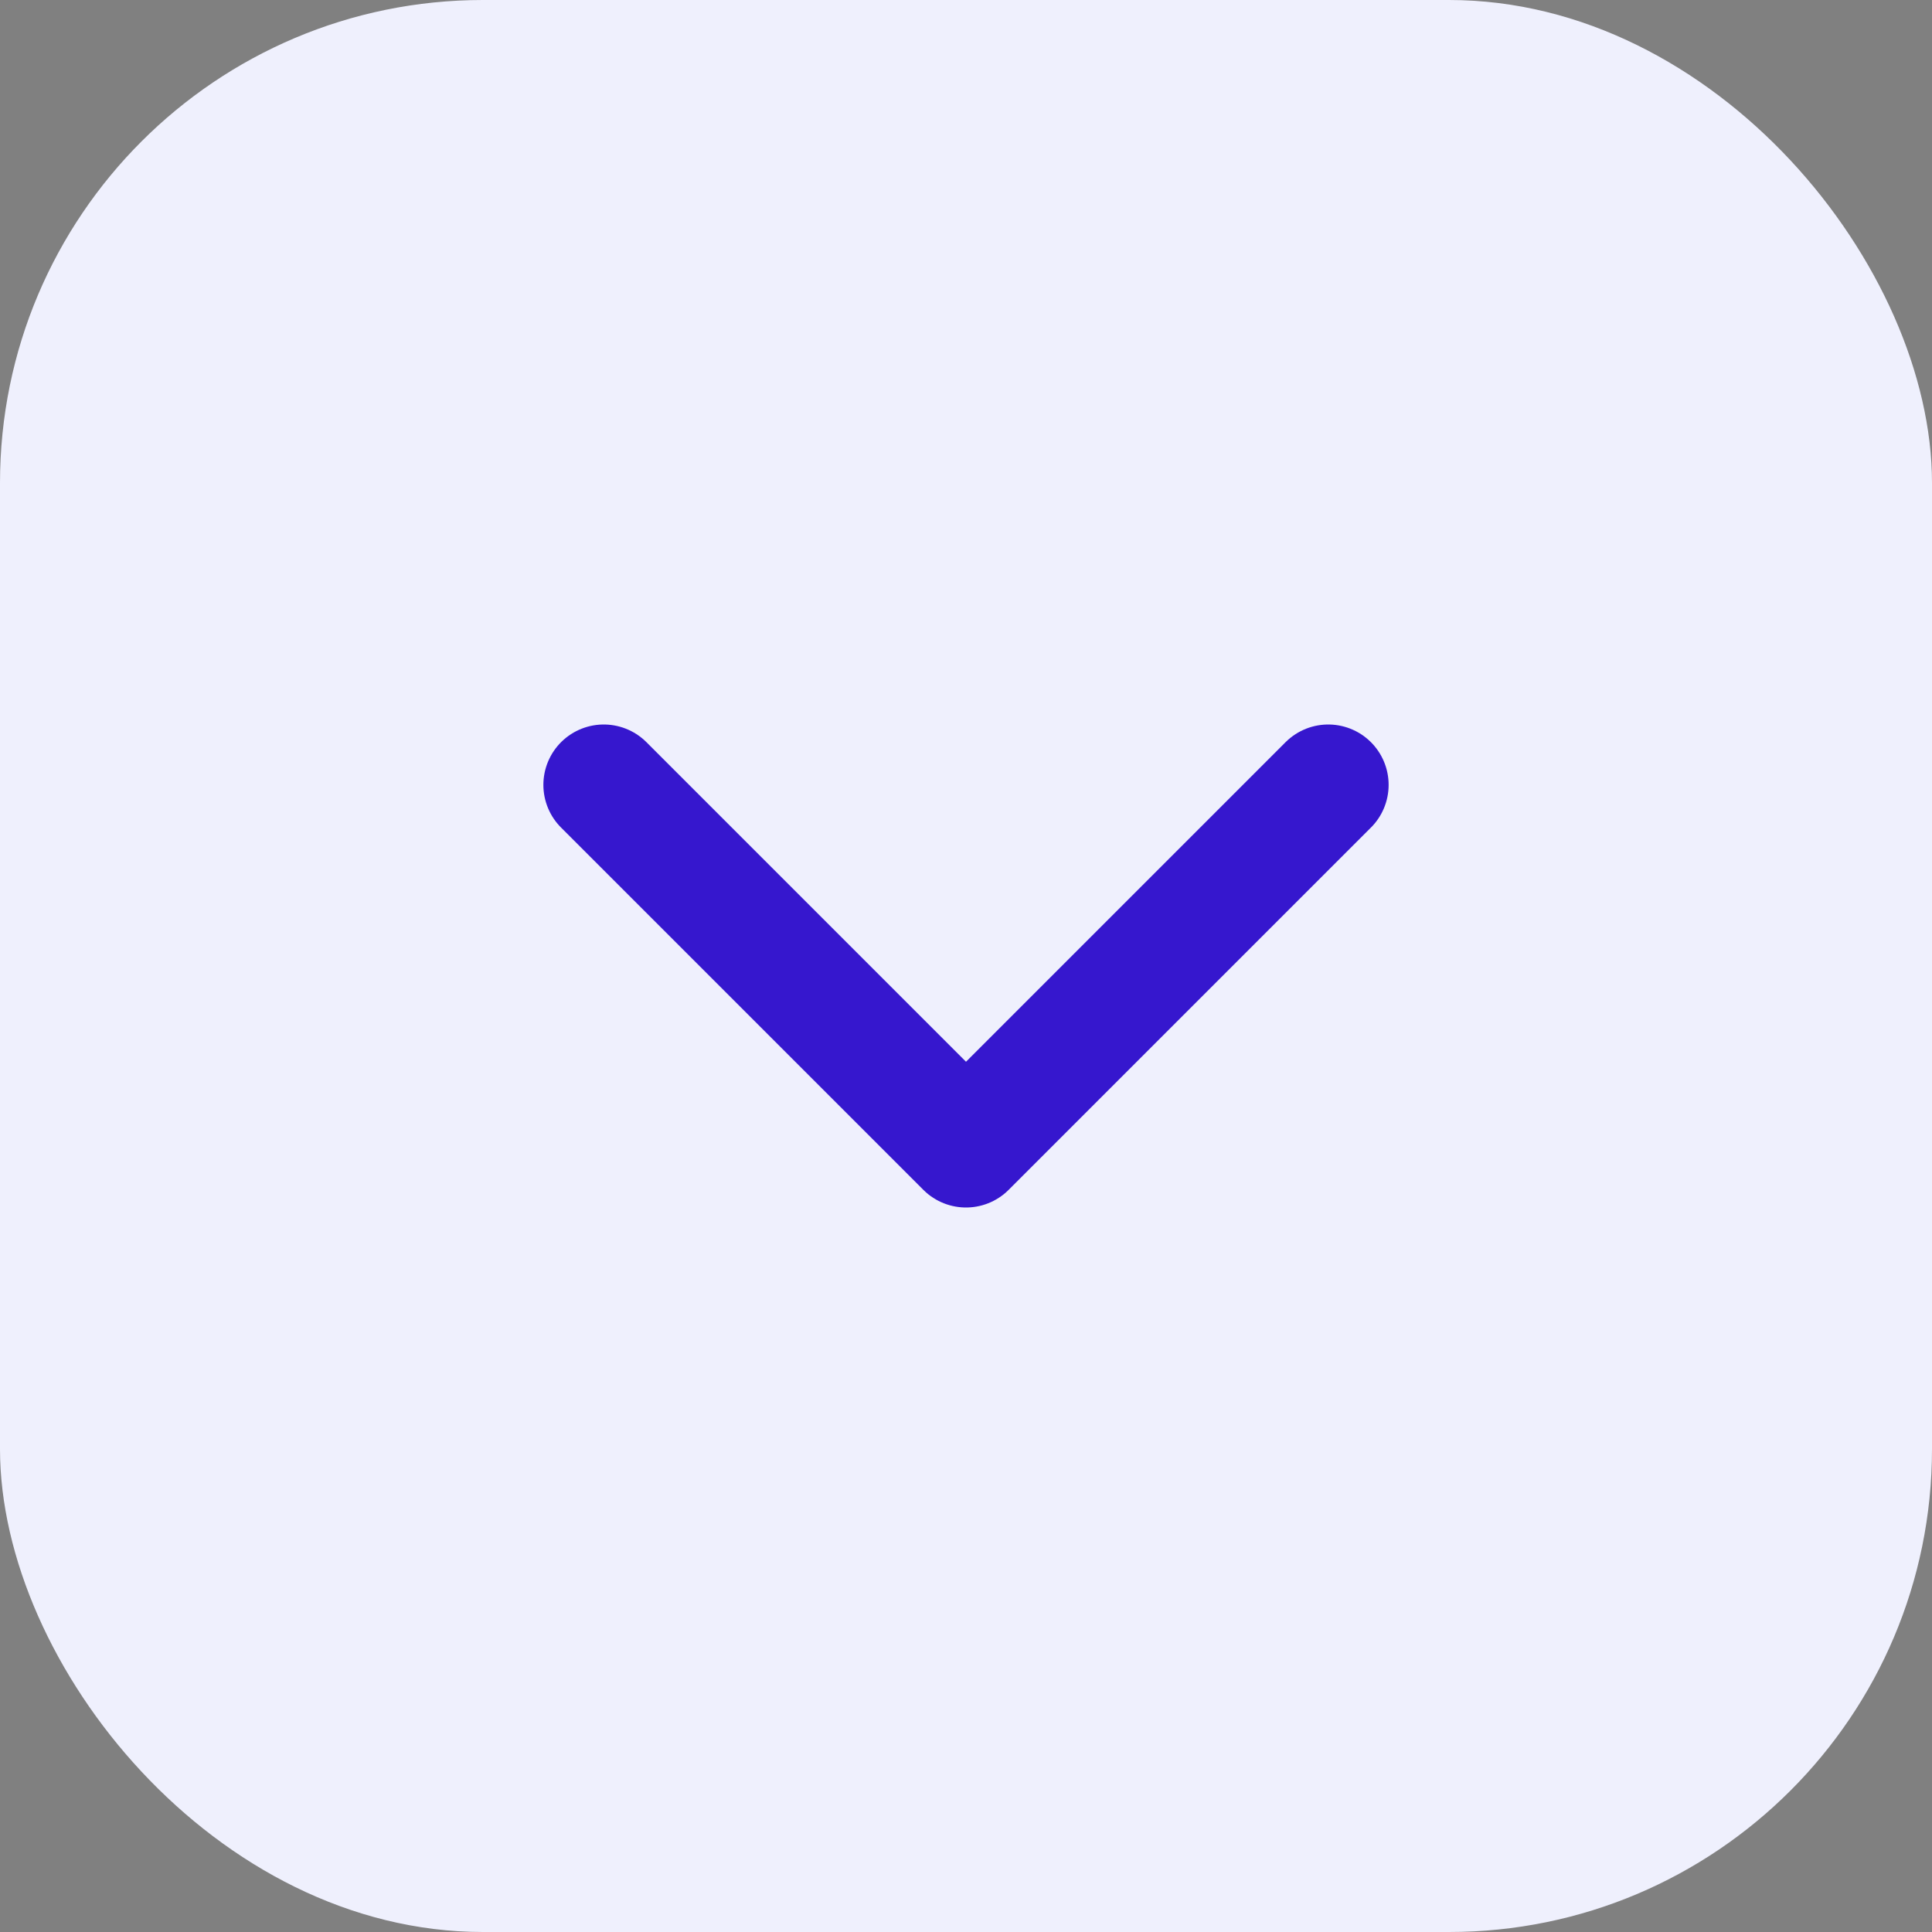 <svg width="16" height="16" viewBox="0 0 16 16" fill="none" xmlns="http://www.w3.org/2000/svg">
<rect x="0" y="0" width="16" height="16" fill="#808080" stroke="none"/>
<rect width="16" height="16" rx="4" fill="#EFF0FD"/>
<path d="M11 6.5L8 9.5L5 6.5" stroke="#3617CE" stroke-linecap="round" stroke-linejoin="round"/>
</svg>

